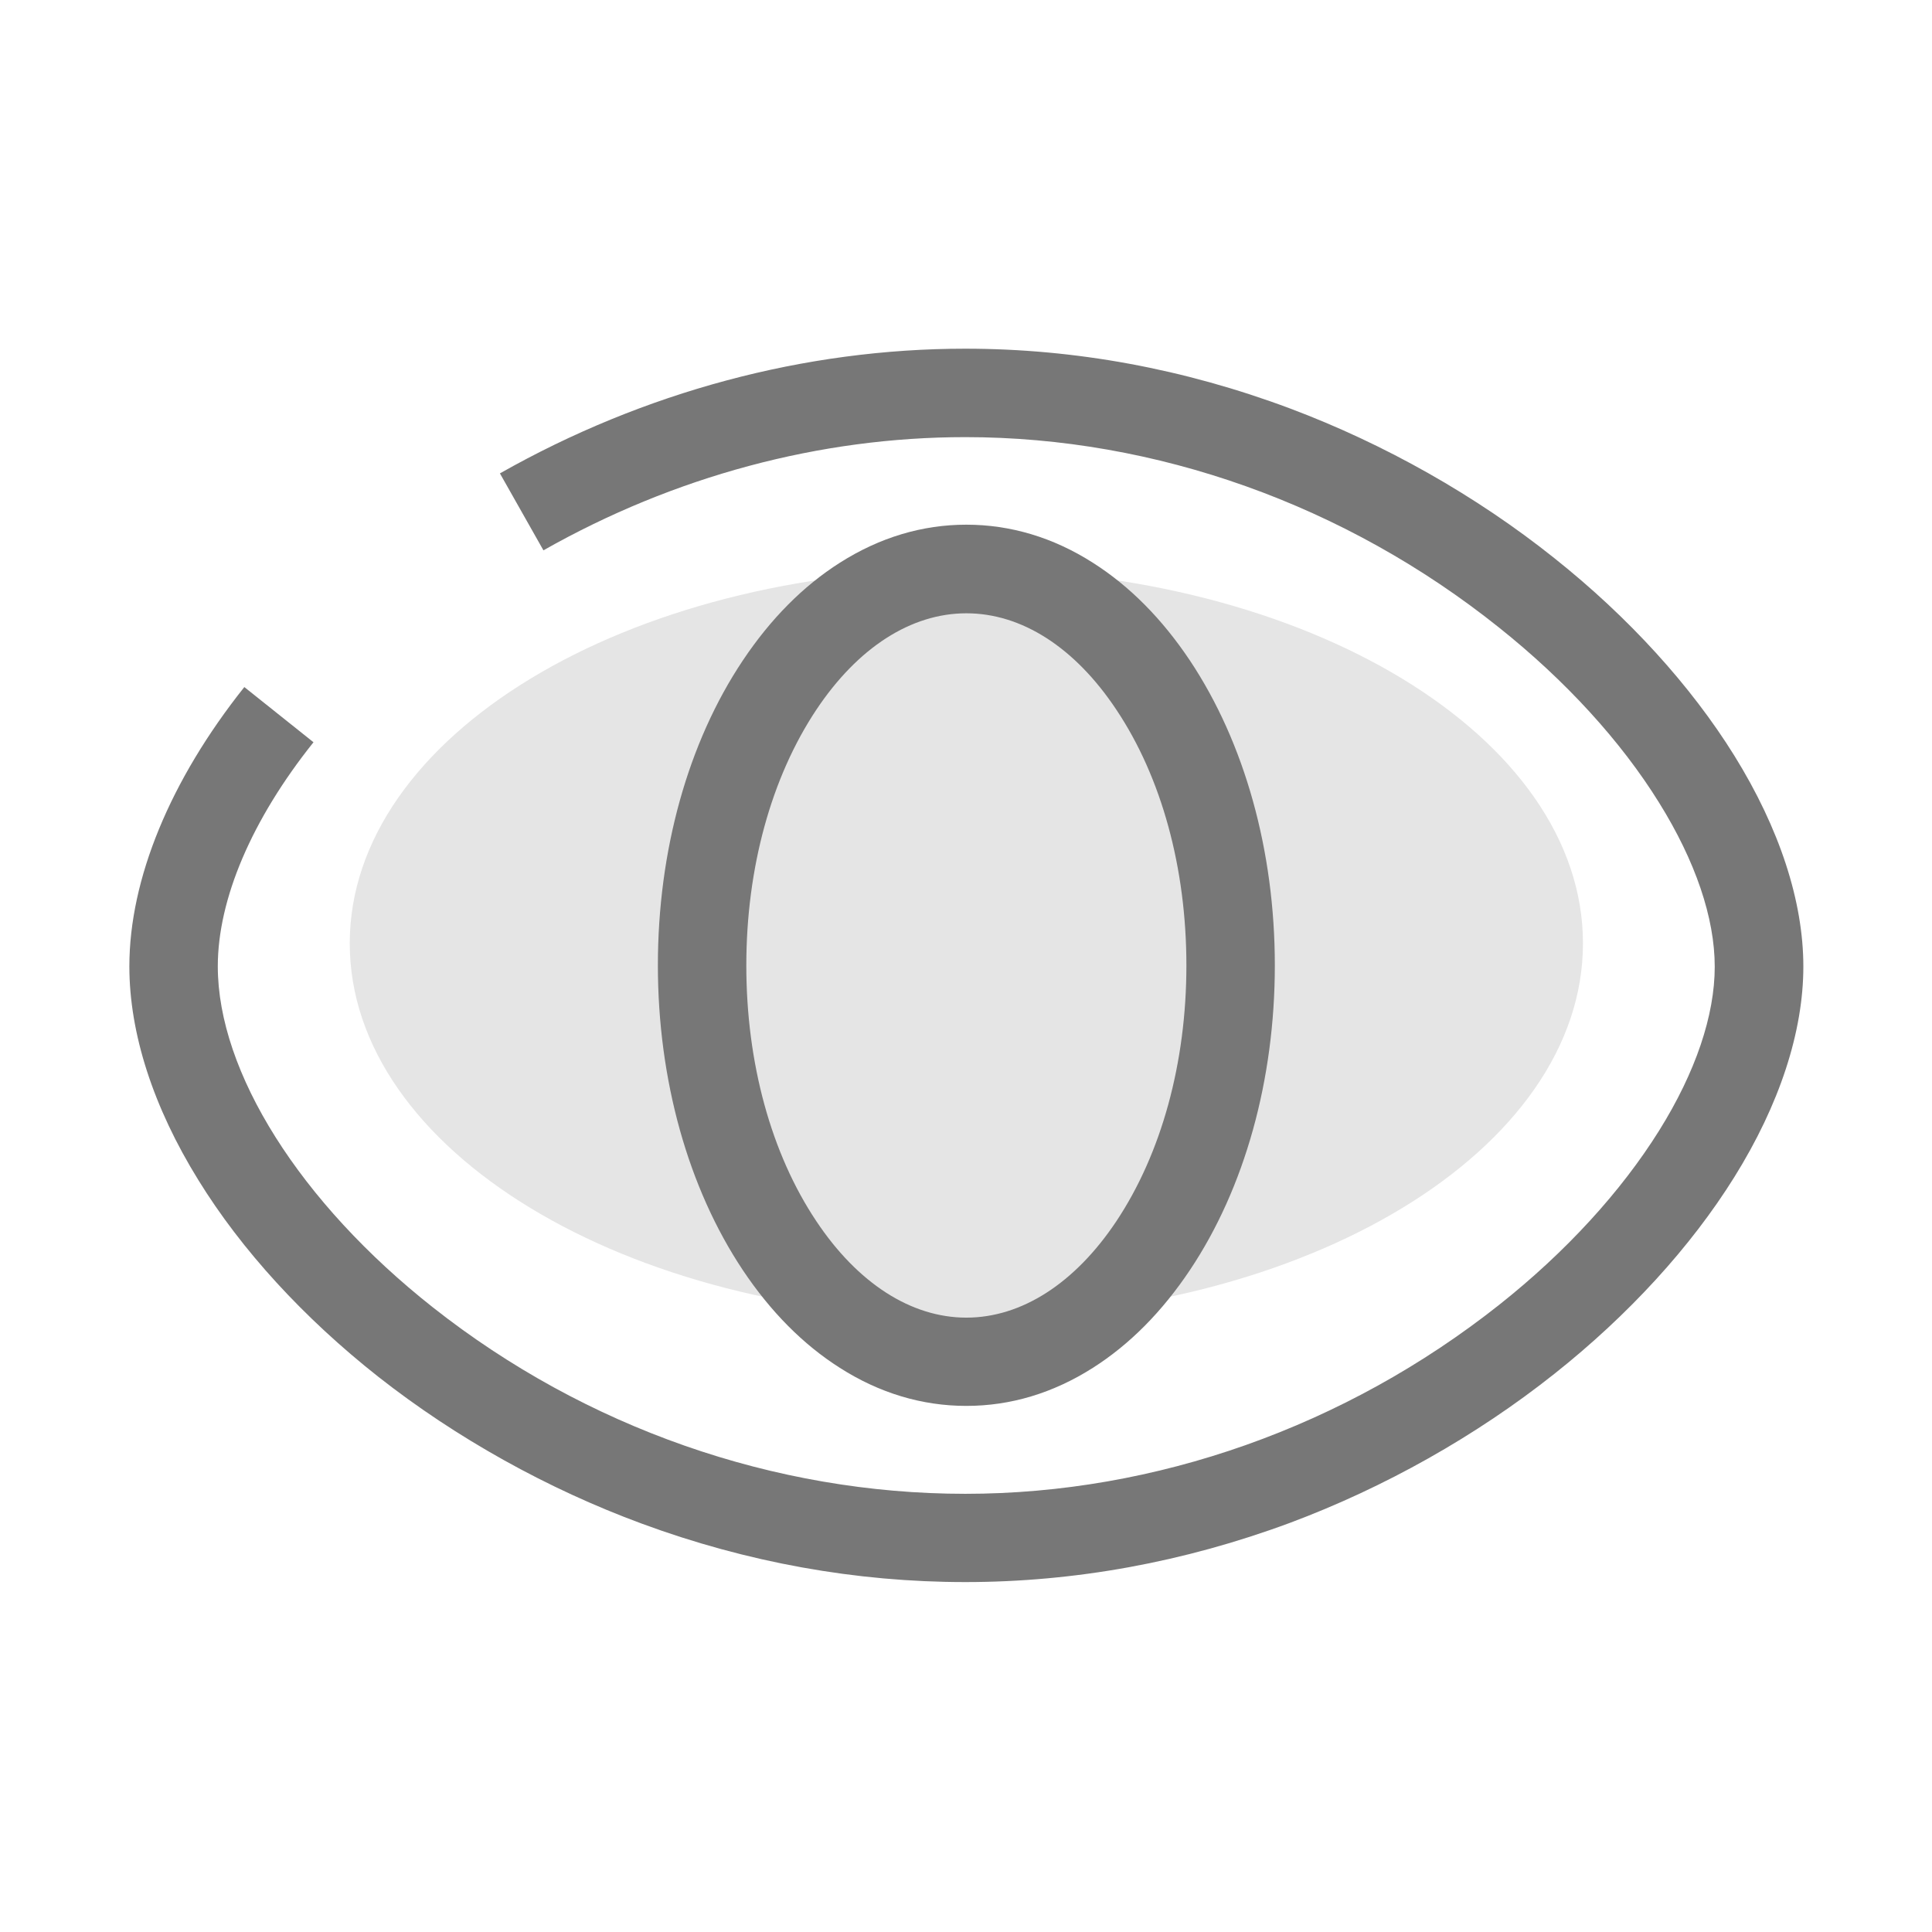 <?xml version="1.0" standalone="no"?><!DOCTYPE svg PUBLIC "-//W3C//DTD SVG 1.1//EN" "http://www.w3.org/Graphics/SVG/1.1/DTD/svg11.dtd">
<svg class="icon" width="200px" height="200.00px" viewBox="0 0 1024 1024" version="1.1" xmlns="http://www.w3.org/2000/svg">
    <path fill="#777777" d="M511.625 838.531c-58.031 0-115.688-10.406-171.375-30.938-50.156-18.469-98.531-45.469-139.781-77.906C161 698.562 128 662.562 105.125 625.438c-23.906-38.625-36.562-77.719-36.562-113.25 0-46.219 21.656-98.719 60.938-148.031l36.656 29.25C133.438 434.375 115.438 476.562 115.438 512.188 115.438 568.25 159.125 637.438 229.438 692.938c80.812 63.75 181.031 98.812 282.188 98.812 100.969 0 201.469-35.625 283.031-100.219 35.25-27.938 64.5-59.906 84.75-92.344 19.312-30.938 29.438-61.031 29.438-86.812 0-25.875-10.219-55.969-29.531-87-20.25-32.625-49.594-64.688-84.75-92.719C713.094 267.5 612.594 231.688 511.625 231.688c-76.969 0-154.312 20.719-223.594 60l-23.062-40.781c76.312-43.219 161.625-66.094 246.656-66.094 58.125 0 116.062 10.688 172.125 31.688 50.156 18.844 98.625 46.219 140.062 79.312 39.375 31.312 72.375 67.594 95.438 104.719 23.906 38.531 36.562 77.156 36.562 111.75 0 34.594-12.656 73.219-36.562 111.562-23.062 37.031-56.062 73.125-95.438 104.344-41.438 32.906-89.906 60.188-140.062 78.938-56.062 20.812-114 31.406-172.125 31.406z"  />
    <path fill="#E5E5E5" d="M512.188 301.625c180.469 0 326.812 88.875 326.812 198.375S692.656 698.375 512.188 698.375 185.375 609.5 185.375 500s146.344-198.375 326.812-198.375z" />
    <path fill="#777777" d="M512.188 745.156c-23.438 0-46.031-6.75-67.031-20.156-19.5-12.375-36.75-29.812-51.469-51.844-28.969-43.5-45-100.875-45-161.531 0-60.656 15.938-118.031 45-161.531 14.719-22.031 31.969-39.469 51.469-51.844 21.094-13.406 43.688-20.156 67.031-20.156s46.031 6.75 67.031 20.156c19.5 12.375 36.75 29.812 51.469 51.844 28.969 43.5 45 100.875 45 161.531 0 60.656-15.938 118.031-45 161.531-14.719 22.031-31.969 39.469-51.469 51.844-21.094 13.406-43.594 20.156-67.031 20.156z m0-420.094c-29.344 0-57.562 18.188-79.5 51.094-23.906 35.906-37.125 84-37.125 135.562s13.125 99.656 37.125 135.562c21.938 32.906 50.25 51.094 79.5 51.094s57.562-18.188 79.5-51.094c23.906-35.906 37.125-84 37.125-135.562s-13.125-99.656-37.125-135.562c-21.938-33-50.156-51.094-79.5-51.094z"  />
</svg>